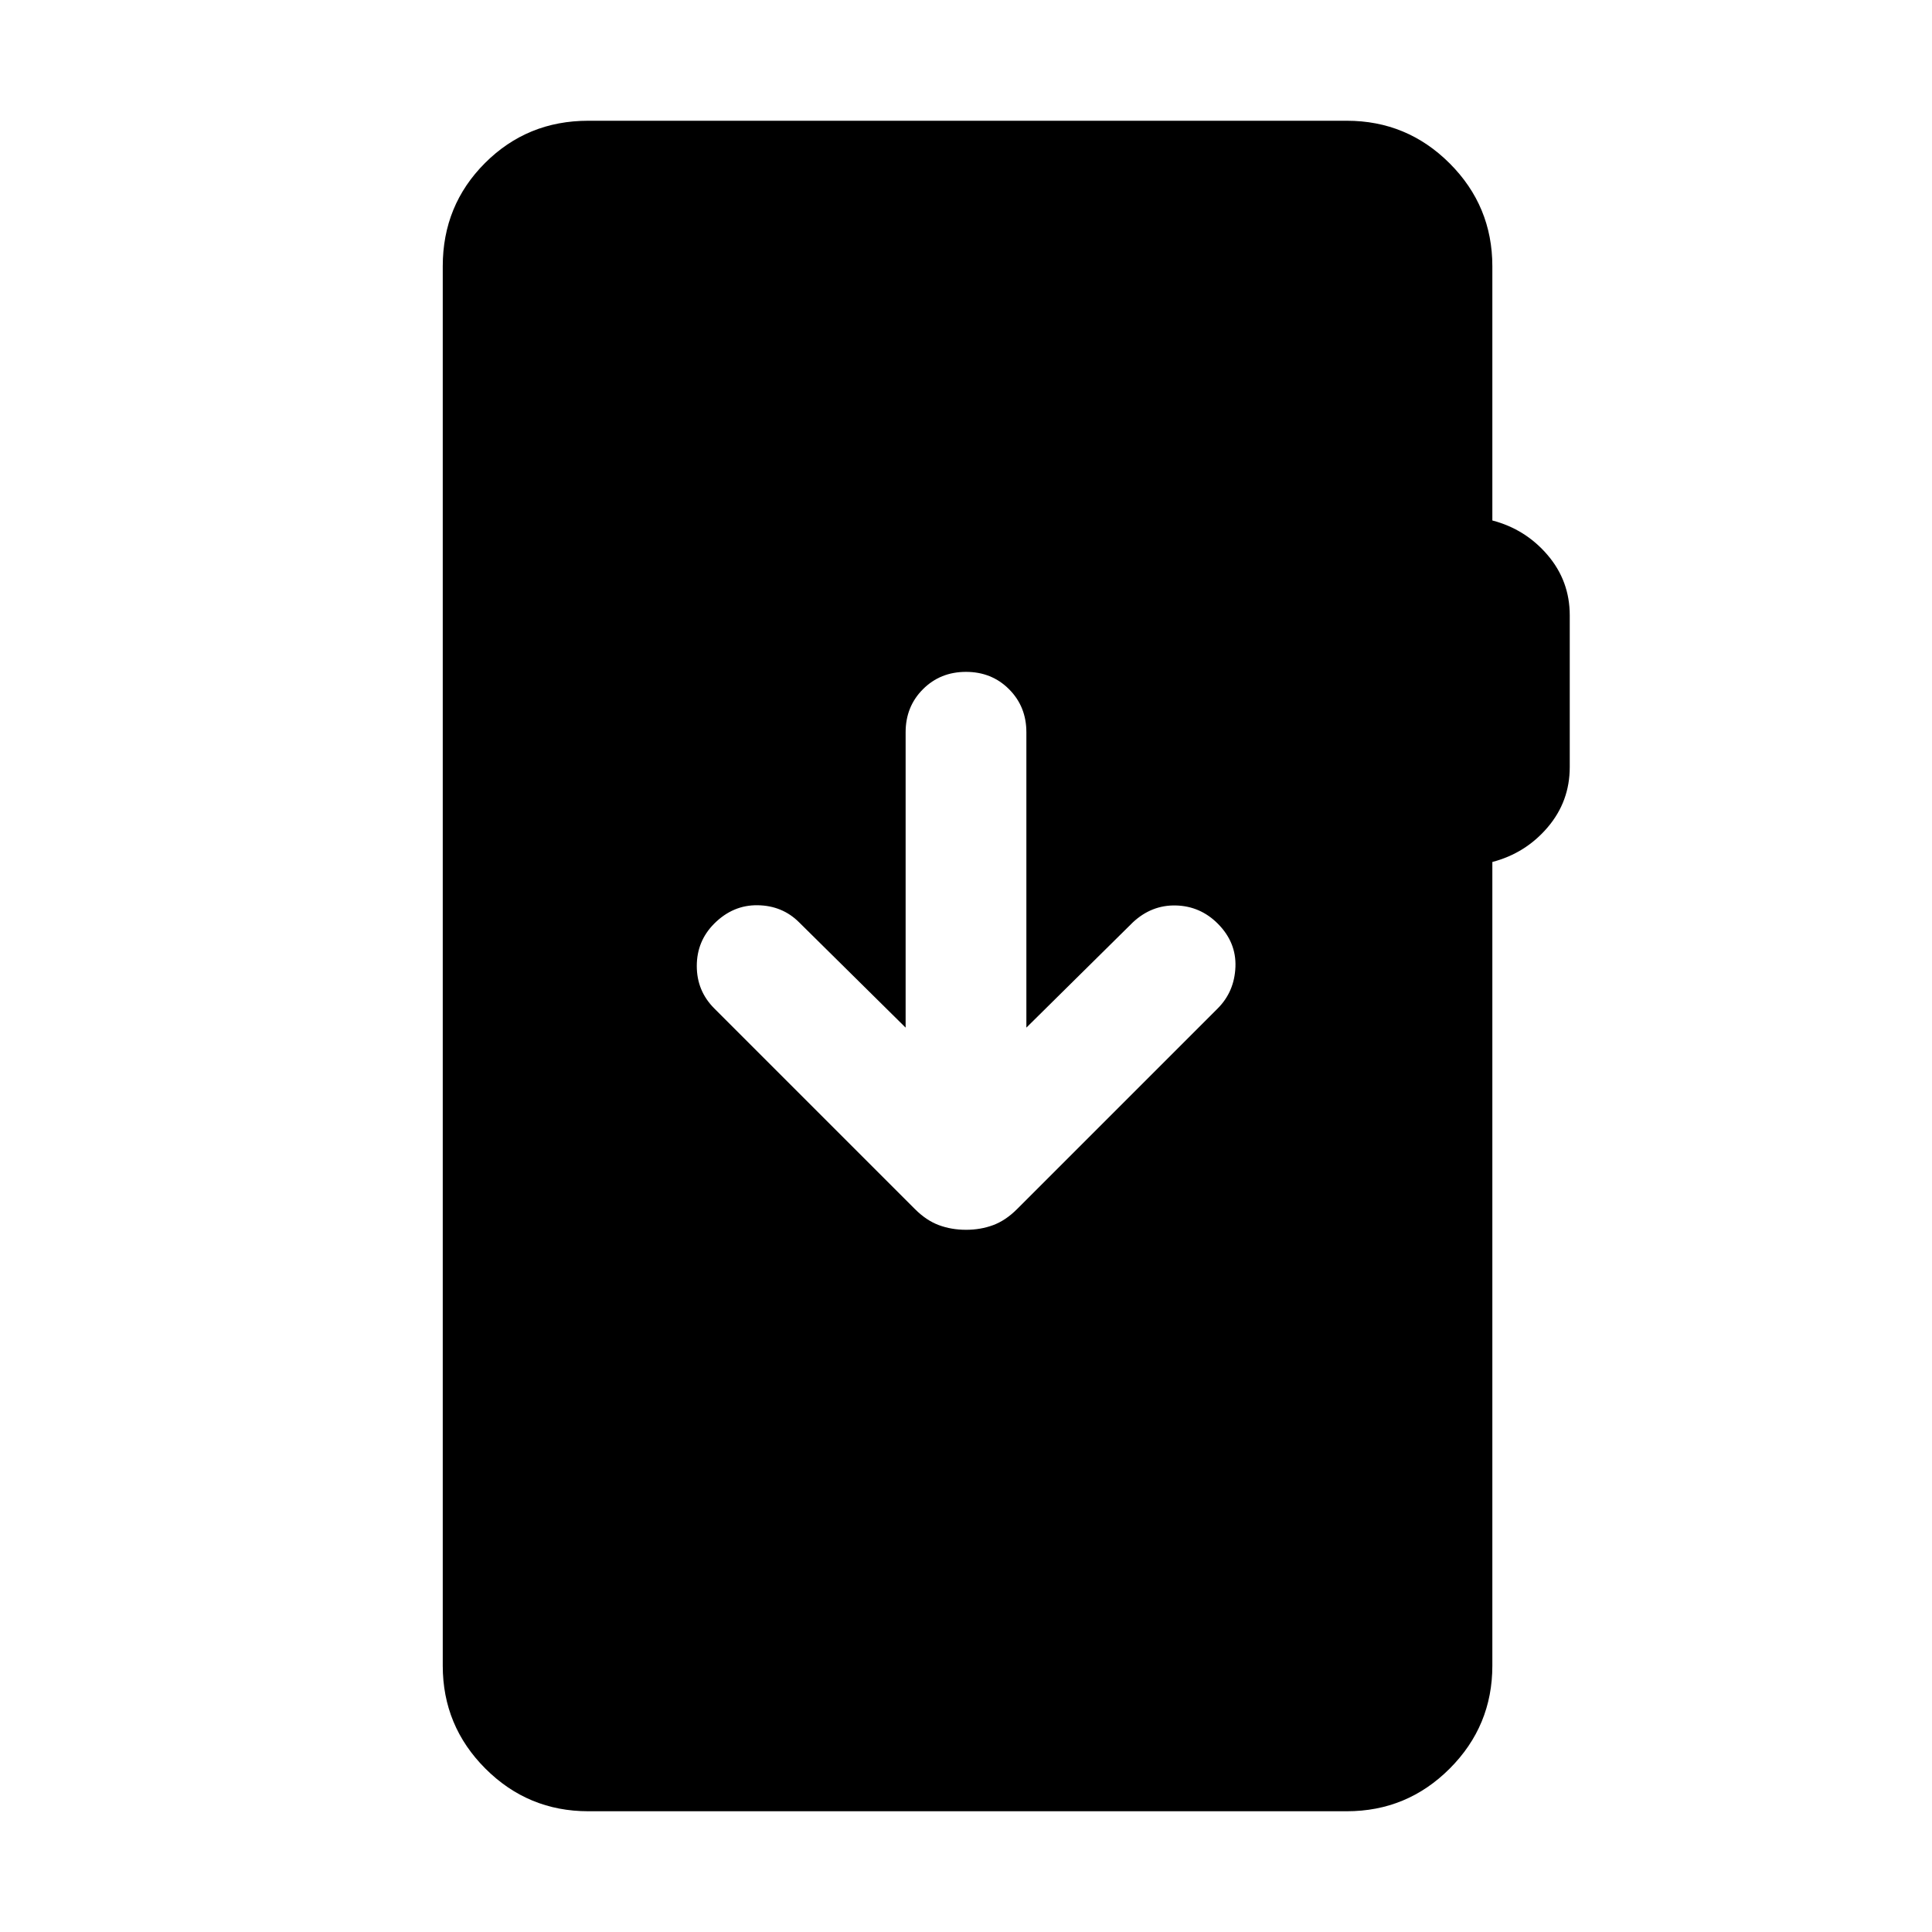 <svg xmlns="http://www.w3.org/2000/svg" height="24" viewBox="0 -960 960 960" width="24"><path d="M292.31-60q-29.92 0-51.12-21.19Q220-102.39 220-132.31v-695.38Q220-858 241-879q21-21 51.31-21h376.92q29.92 0 51.11 21.19 21.2 21.2 21.2 51.12v126.31q16.46 4.3 27.46 17.19 11 12.88 11 29.96v75.38q0 17.08-11 29.97-11 12.88-27.46 17.19v399.38q0 29.92-21.2 51.12Q699.15-60 669.23-60H292.31ZM480-348.92q7.23 0 13.46-2.31t11.85-7.92l99.77-99.77q8.3-8.31 8.8-20.58.5-12.27-8.8-21.58-8.7-8.69-20.77-9-12.08-.3-21.39 8.39L510-449.38v-146.77q0-12.77-8.62-21.39-8.61-8.61-21.38-8.61t-21.38 8.61q-8.62 8.62-8.62 21.39v146.77l-52.92-52.31q-8.31-8.31-20.58-8.5-12.27-.19-21.58 9.11-8.69 8.7-8.69 21.08 0 12.38 8.69 21.08l99.77 99.77q5.62 5.61 11.85 7.92 6.23 2.31 13.46 2.31Z"/></svg>